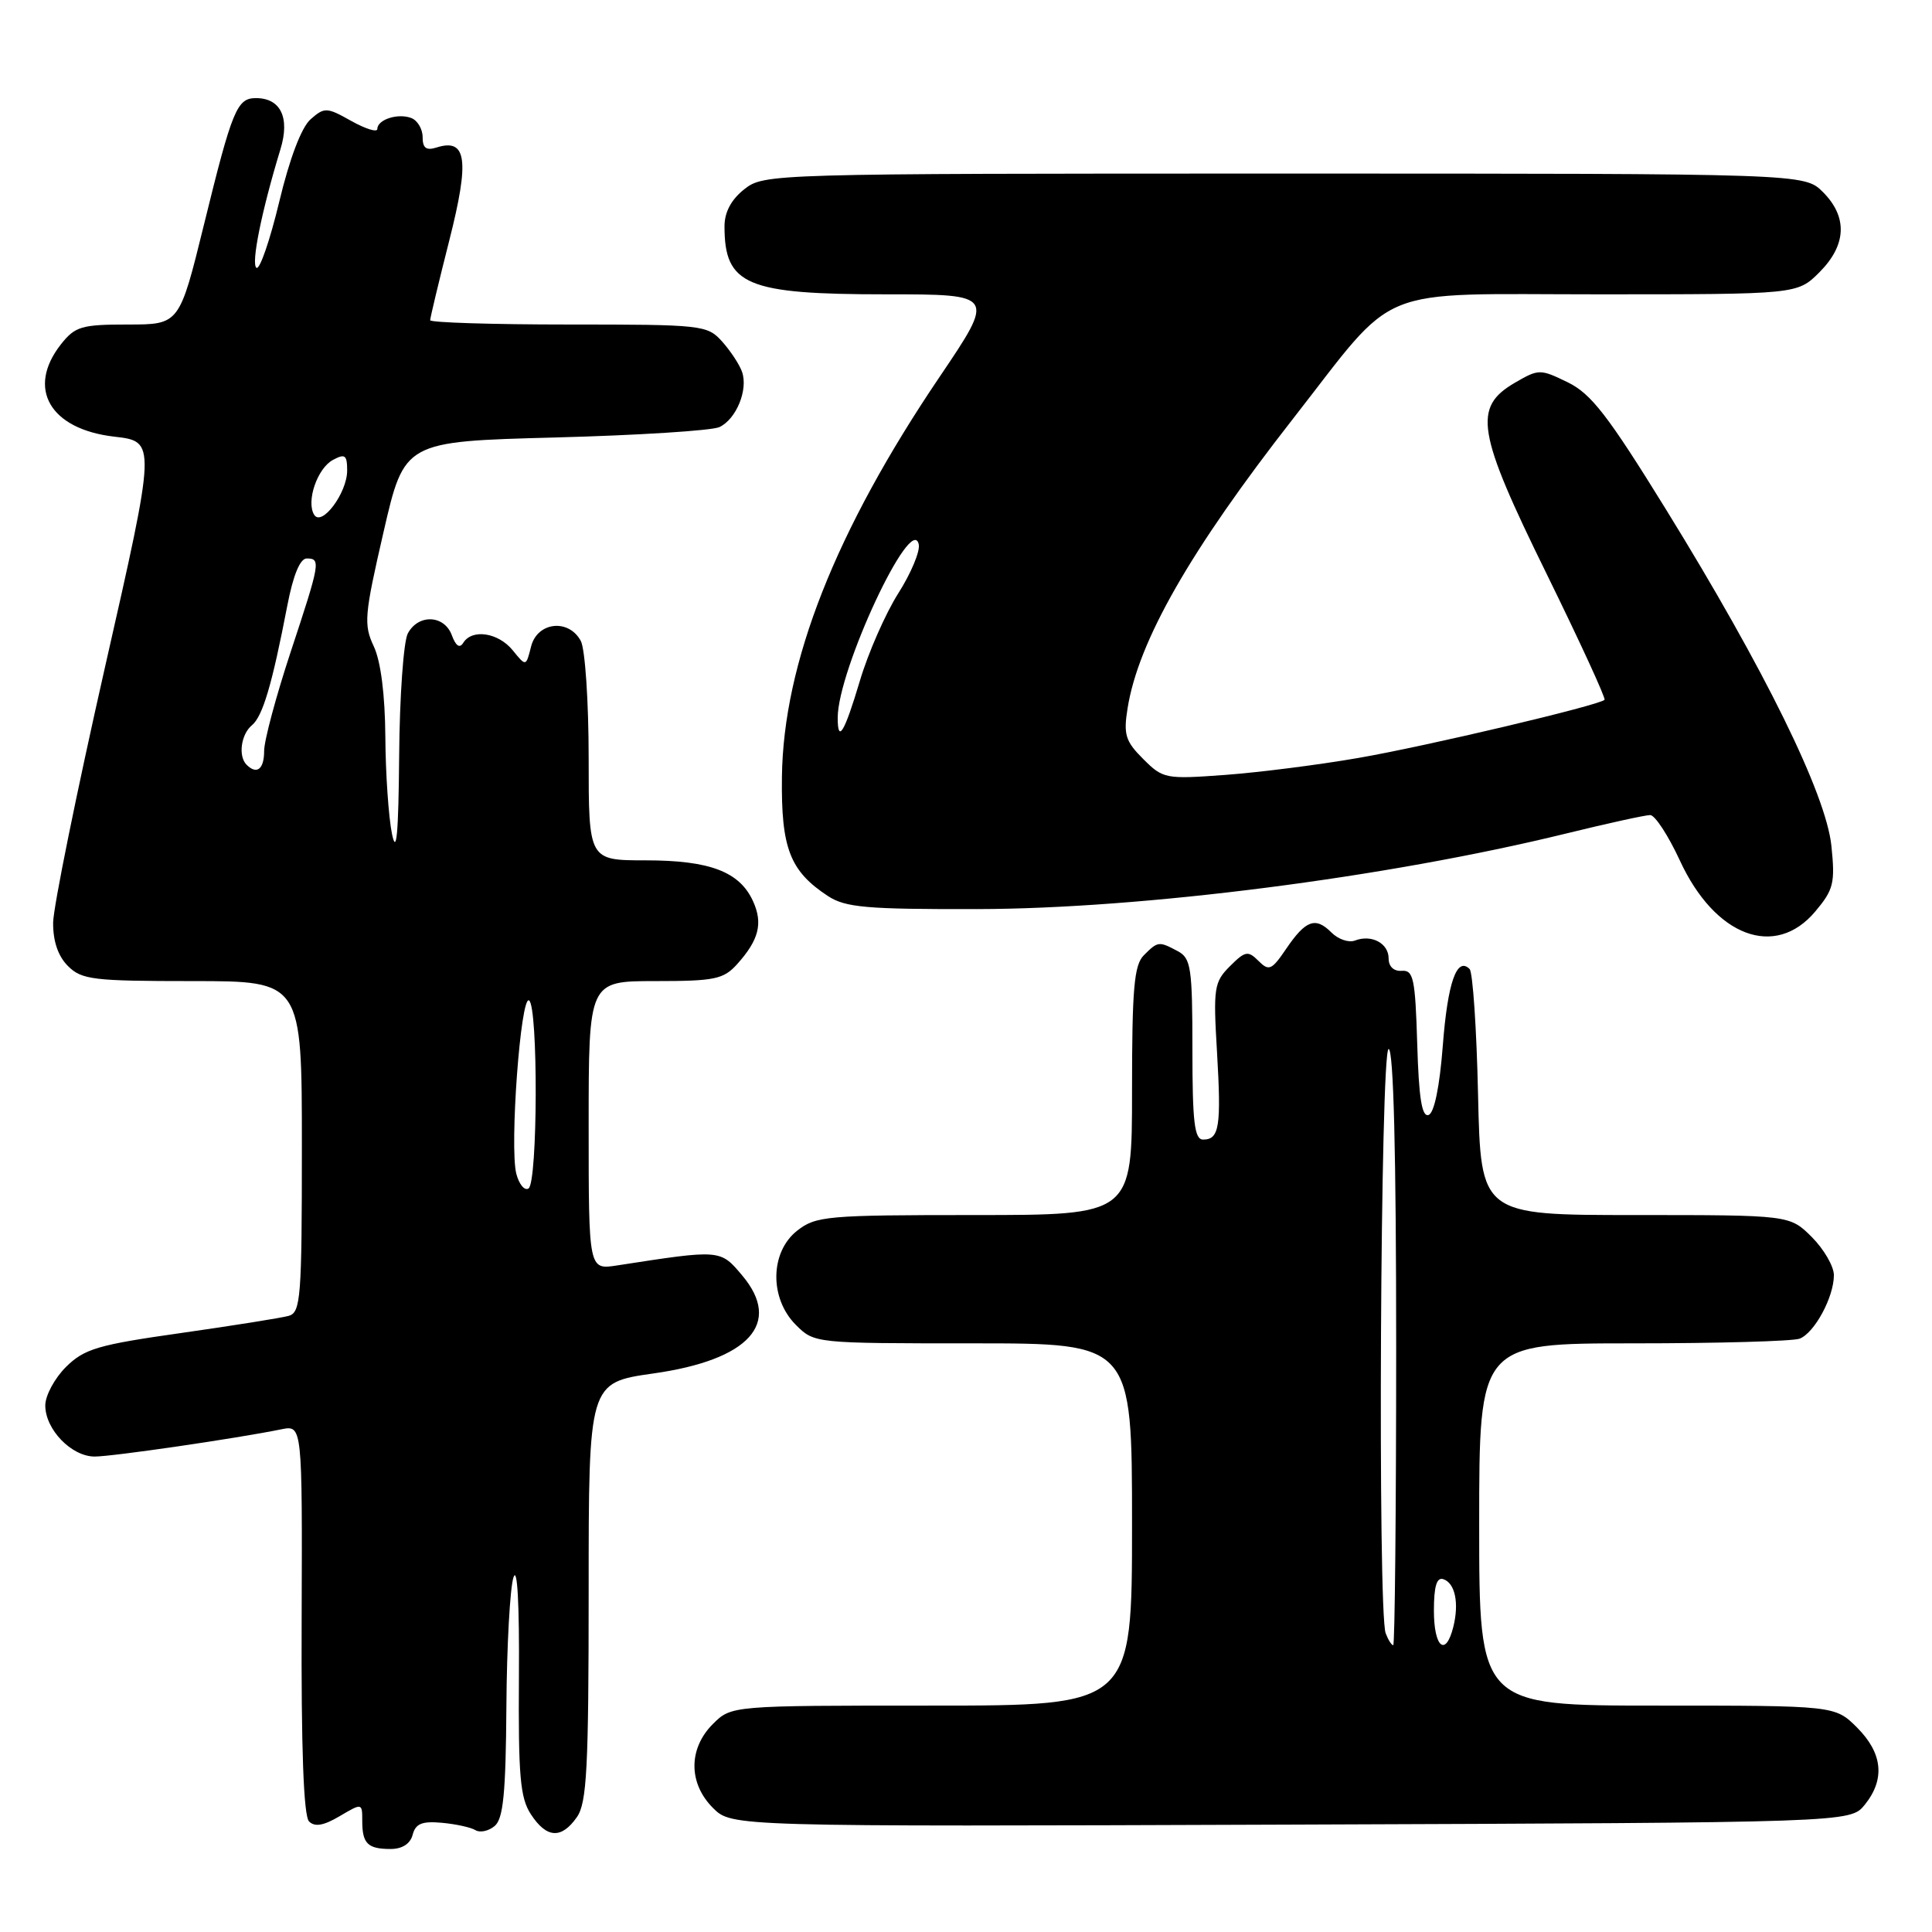 <?xml version="1.0" encoding="UTF-8" standalone="no"?>
<!DOCTYPE svg PUBLIC "-//W3C//DTD SVG 1.1//EN" "http://www.w3.org/Graphics/SVG/1.1/DTD/svg11.dtd" >
<svg xmlns="http://www.w3.org/2000/svg" xmlns:xlink="http://www.w3.org/1999/xlink" version="1.1" viewBox="0 0 256 256">
 <g >
 <path fill="currentColor"
d=" M 54.68 243.11 C 55.07 241.63 55.93 241.29 58.56 241.53 C 60.42 241.70 62.42 242.14 63.01 242.51 C 63.60 242.87 64.74 242.63 65.54 241.96 C 66.69 241.01 67.02 237.62 67.10 226.13 C 67.15 218.08 67.58 210.38 68.04 209.00 C 68.55 207.47 68.83 212.55 68.76 222.16 C 68.67 235.34 68.92 238.23 70.35 240.41 C 72.43 243.59 74.39 243.71 76.44 240.78 C 77.76 238.90 78.00 234.31 78.00 210.88 C 78.00 183.21 78.00 183.21 86.58 181.99 C 99.28 180.19 103.68 175.34 98.35 169.01 C 95.43 165.54 95.53 165.55 81.75 167.68 C 78.00 168.26 78.00 168.26 78.00 149.13 C 78.00 130.00 78.00 130.00 86.83 130.00 C 94.71 130.00 95.87 129.76 97.68 127.75 C 100.56 124.54 101.12 122.35 99.78 119.41 C 98.00 115.50 94.05 114.00 85.55 114.00 C 78.00 114.00 78.00 114.00 78.00 100.43 C 78.00 92.97 77.53 86.00 76.96 84.93 C 75.36 81.94 71.19 82.40 70.37 85.67 C 69.70 88.34 69.70 88.34 67.94 86.17 C 66.03 83.82 62.56 83.29 61.39 85.17 C 60.91 85.95 60.40 85.61 59.87 84.17 C 58.87 81.47 55.43 81.33 54.04 83.93 C 53.47 85.00 52.95 92.31 52.89 100.18 C 52.80 110.54 52.54 113.39 51.94 110.50 C 51.49 108.30 51.09 102.52 51.06 97.65 C 51.02 92.06 50.46 87.64 49.53 85.65 C 48.17 82.76 48.28 81.52 50.82 70.50 C 53.58 58.50 53.58 58.50 73.54 57.97 C 84.52 57.68 94.32 57.06 95.33 56.59 C 97.57 55.53 99.16 51.63 98.32 49.26 C 97.98 48.29 96.79 46.49 95.68 45.25 C 93.72 43.07 93.06 43.00 75.33 43.00 C 65.25 43.00 57.00 42.74 57.00 42.43 C 57.00 42.12 58.14 37.35 59.54 31.83 C 62.24 21.19 61.84 18.28 57.86 19.54 C 56.48 19.98 56.00 19.63 56.00 18.17 C 56.00 17.10 55.32 15.95 54.50 15.64 C 52.73 14.96 50.00 15.84 50.00 17.09 C 50.00 17.57 48.45 17.09 46.55 16.03 C 43.30 14.20 43.00 14.19 41.16 15.80 C 39.95 16.86 38.38 20.97 37.00 26.74 C 35.78 31.82 34.42 35.76 33.99 35.49 C 33.23 35.03 34.67 27.93 37.16 19.78 C 38.44 15.60 37.20 13.00 33.91 13.00 C 31.40 13.00 30.77 14.52 27.03 29.75 C 23.77 43.00 23.77 43.00 16.96 43.00 C 10.79 43.00 9.95 43.25 8.07 45.63 C 3.48 51.47 6.61 56.88 15.15 57.86 C 20.70 58.50 20.70 58.50 13.89 88.50 C 10.15 105.00 7.07 120.19 7.04 122.25 C 7.02 124.71 7.69 126.69 9.00 128.00 C 10.82 129.82 12.33 130.00 25.50 130.00 C 40.00 130.00 40.00 130.00 40.00 151.93 C 40.00 171.97 39.85 173.91 38.25 174.36 C 37.29 174.63 30.88 175.65 24.00 176.63 C 12.98 178.19 11.18 178.72 8.75 181.12 C 7.24 182.62 6.00 184.92 6.00 186.23 C 6.00 189.41 9.47 193.00 12.55 193.00 C 14.89 193.00 31.30 190.61 37.28 189.39 C 40.06 188.83 40.06 188.83 39.97 214.55 C 39.90 231.65 40.23 240.63 40.95 241.35 C 41.71 242.11 42.88 241.91 45.01 240.65 C 47.99 238.89 48.00 238.90 48.00 241.28 C 48.00 244.29 48.72 245.00 51.76 245.00 C 53.30 245.00 54.37 244.31 54.68 243.11 Z  M 247.09 239.14 C 249.81 235.77 249.47 232.32 246.08 228.92 C 243.15 226.00 243.15 226.00 219.58 226.00 C 196.00 226.00 196.00 226.00 196.00 202.00 C 196.00 178.00 196.00 178.00 216.42 178.00 C 227.65 178.00 237.56 177.72 238.46 177.38 C 240.43 176.62 243.00 171.87 243.00 168.97 C 243.00 167.80 241.68 165.53 240.08 163.92 C 237.15 161.00 237.15 161.00 216.68 161.00 C 196.21 161.00 196.21 161.00 195.85 145.08 C 195.66 136.33 195.15 128.82 194.73 128.40 C 193.04 126.71 191.82 130.19 191.18 138.54 C 190.76 144.02 190.04 147.49 189.29 147.74 C 188.40 148.03 188.00 145.47 187.79 138.32 C 187.53 129.68 187.29 128.52 185.75 128.64 C 184.69 128.72 184.00 128.08 184.00 127.00 C 184.00 124.98 181.73 123.78 179.53 124.63 C 178.71 124.94 177.31 124.46 176.41 123.55 C 174.30 121.44 173.00 121.92 170.40 125.76 C 168.50 128.55 168.14 128.71 166.75 127.32 C 165.37 125.94 164.99 126.01 162.97 128.03 C 160.87 130.13 160.75 130.90 161.26 139.39 C 161.84 149.29 161.57 151.00 159.42 151.00 C 158.27 151.00 158.00 148.69 158.00 139.04 C 158.00 128.23 157.81 126.97 156.07 126.04 C 153.56 124.70 153.43 124.71 151.57 126.57 C 150.27 127.87 150.00 130.97 150.00 144.57 C 150.00 161.00 150.00 161.00 129.13 161.00 C 109.54 161.00 108.11 161.13 105.63 163.07 C 102.02 165.91 101.94 172.03 105.45 175.55 C 107.91 178.00 107.94 178.00 128.95 178.00 C 150.00 178.00 150.00 178.00 150.00 202.00 C 150.00 226.00 150.00 226.00 123.45 226.00 C 96.91 226.00 96.91 226.00 94.45 228.45 C 91.20 231.71 91.21 236.30 94.47 239.56 C 96.95 242.04 96.95 242.04 171.06 241.77 C 245.18 241.50 245.18 241.50 247.09 239.14 Z  M 240.53 120.78 C 242.96 117.89 243.18 117.02 242.67 112.08 C 241.96 105.23 233.83 88.69 220.75 67.50 C 213.09 55.09 210.85 52.18 207.74 50.66 C 204.08 48.88 203.89 48.88 200.74 50.71 C 195.14 53.97 195.67 57.19 204.93 76.03 C 209.34 85.02 212.80 92.54 212.61 92.73 C 211.86 93.47 188.98 98.88 180.00 100.43 C 174.78 101.34 166.83 102.35 162.35 102.68 C 154.44 103.26 154.11 103.20 151.48 100.57 C 149.12 98.22 148.85 97.33 149.41 93.85 C 150.83 84.96 157.69 72.95 171.32 55.50 C 185.41 37.46 181.63 39.00 211.78 39.00 C 238.15 39.00 238.15 39.00 241.08 36.08 C 244.68 32.47 244.85 28.76 241.55 25.45 C 239.09 23.00 239.09 23.00 170.18 23.00 C 101.98 23.00 101.24 23.02 98.63 25.07 C 96.89 26.44 96.00 28.11 96.00 29.99 C 96.00 37.78 98.90 39.00 117.40 39.00 C 131.89 39.00 131.89 39.00 124.48 49.97 C 110.71 70.34 103.80 87.87 103.61 102.93 C 103.49 112.40 104.66 115.42 109.72 118.74 C 112.04 120.25 114.83 120.49 129.46 120.46 C 151.41 120.42 183.79 116.26 207.50 110.45 C 213.00 109.10 218.02 108.00 218.66 108.00 C 219.29 108.00 221.06 110.71 222.59 114.02 C 227.24 124.10 235.21 127.10 240.53 120.78 Z  M 68.41 155.51 C 67.51 151.93 68.99 131.87 70.10 132.56 C 71.32 133.32 71.26 156.72 70.03 157.48 C 69.50 157.81 68.77 156.92 68.41 155.51 Z  M 32.67 101.33 C 31.54 100.20 31.93 97.30 33.38 96.10 C 34.81 94.91 36.05 90.73 38.07 80.25 C 38.84 76.23 39.76 74.00 40.64 74.00 C 42.53 74.00 42.44 74.52 38.50 86.43 C 36.58 92.25 35.00 98.13 35.00 99.50 C 35.00 101.93 34.03 102.69 32.67 101.33 Z  M 41.63 68.21 C 40.54 66.45 42.04 62.05 44.12 60.94 C 45.72 60.08 46.00 60.29 46.00 62.35 C 46.00 65.32 42.63 69.83 41.63 68.21 Z  M 183.61 216.42 C 182.53 213.61 182.91 139.00 184.00 139.00 C 184.65 139.00 185.00 152.83 185.00 178.50 C 185.00 200.22 184.82 218.00 184.61 218.00 C 184.39 218.00 183.94 217.29 183.61 216.42 Z  M 190.00 213.42 C 190.00 210.19 190.37 208.96 191.25 209.25 C 192.81 209.77 193.36 212.42 192.57 215.58 C 191.56 219.61 190.00 218.30 190.00 213.42 Z  M 111.00 95.11 C 111.00 88.78 120.80 67.82 121.74 72.13 C 121.94 73.03 120.72 75.96 119.02 78.63 C 117.33 81.30 115.03 86.53 113.93 90.24 C 111.89 97.08 111.00 98.56 111.00 95.11 Z "/>
</g>
</svg>